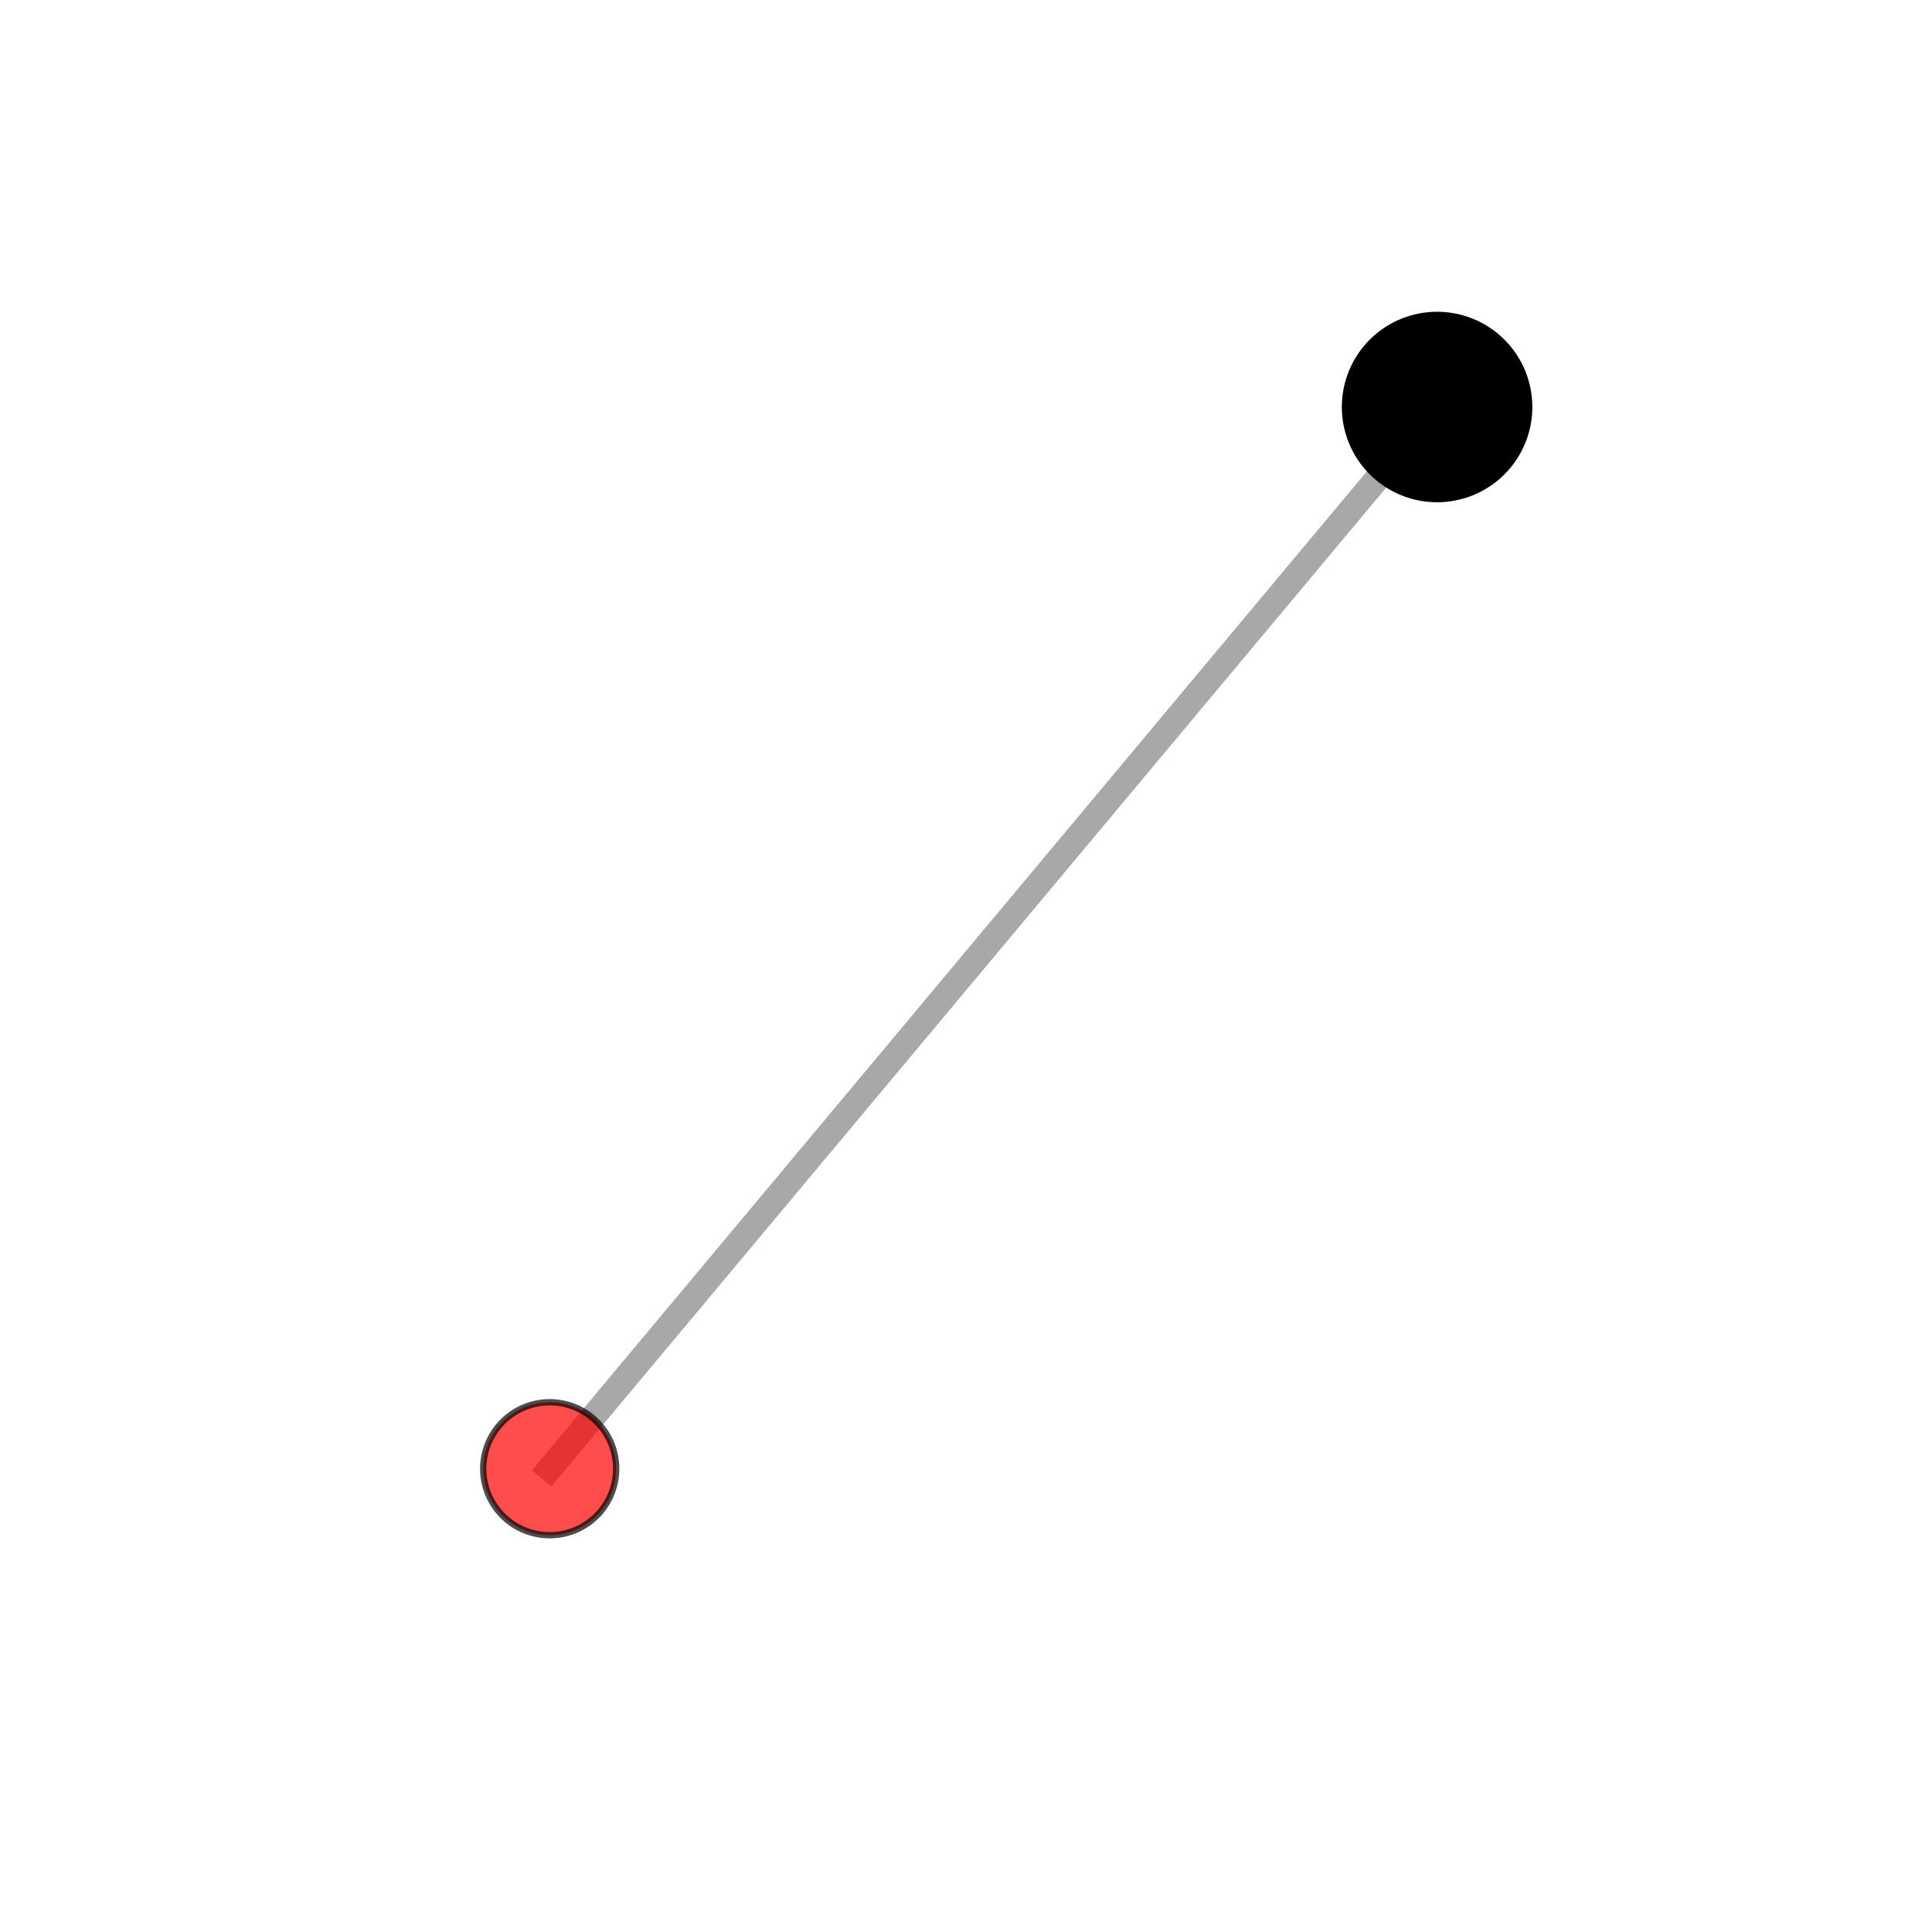 <?xml version="1.0" encoding="utf-8" standalone="no"?>
<!DOCTYPE svg PUBLIC "-//W3C//DTD SVG 1.1//EN"
  "http://www.w3.org/Graphics/SVG/1.1/DTD/svg11.dtd">
<svg xmlns:xlink="http://www.w3.org/1999/xlink" width="153pt" height="153pt" viewBox="0 0 153 153" xmlns="http://www.w3.org/2000/svg" version="1.1">
 <defs>
  <style type="text/css">*{stroke-linejoin: round; stroke-linecap: butt}</style>
 </defs>
 <g id="figure_1">
  <g id="patch_1">
   <path d="M 0 153 
L 153 153 
L 153 0 
L 0 0 
L 0 153 
z
" style="fill: none"/>
  </g>
  <g id="patch_2">
   <path d="M 7.2 145.8 
L 145.8 145.8 
L 145.8 7.2 
L 7.2 7.2 
L 7.2 145.8 
z
" style="fill: none"/>
  </g>
  <g id="axes_1">
   <g id="line2d_1">
    <path d="M 43.532 116.313 
L 113.807 32.232 
" clip-path="url(#pc7b6b77aac)" style="fill: none; stroke: #808080; stroke-opacity: 0.68; stroke-width: 2; stroke-linecap: square"/>
   </g>
   <g id="Path3DCollection_1">
    <path d="M 43.532 121.578 
C 44.929 121.578 46.268 121.023 47.255 120.036 
C 48.243 119.048 48.797 117.709 48.797 116.313 
C 48.797 114.916 48.243 113.577 47.255 112.59 
C 46.268 111.602 44.929 111.048 43.532 111.048 
C 42.136 111.048 40.797 111.602 39.809 112.59 
C 38.822 113.577 38.267 114.916 38.267 116.313 
C 38.267 117.709 38.822 119.048 39.809 120.036 
C 40.797 121.023 42.136 121.578 43.532 121.578 
z
" clip-path="url(#pc7b6b77aac)" style="fill: #ff0000; fill-opacity: 0.7; stroke: #000000; stroke-opacity: 0.7; stroke-width: 0.5"/>
    <path d="M 113.807 39.526 
C 115.741 39.526 117.596 38.757 118.964 37.389 
C 120.332 36.022 121.1 34.166 121.1 32.232 
C 121.1 30.298 120.332 28.442 118.964 27.074 
C 117.596 25.707 115.741 24.938 113.807 24.938 
C 111.872 24.938 110.017 25.707 108.649 27.074 
C 107.281 28.442 106.513 30.298 106.513 32.232 
C 106.513 34.166 107.281 36.022 108.649 37.389 
C 110.017 38.757 111.872 39.526 113.807 39.526 
z
" clip-path="url(#pc7b6b77aac)" style="stroke: #000000; stroke-width: 0.5"/>
   </g>
  </g>
 </g>
 <defs>
  <clipPath id="pc7b6b77aac">
   <rect x="7.2" y="7.2" width="138.6" height="138.6"/>
  </clipPath>
 </defs>
</svg>
